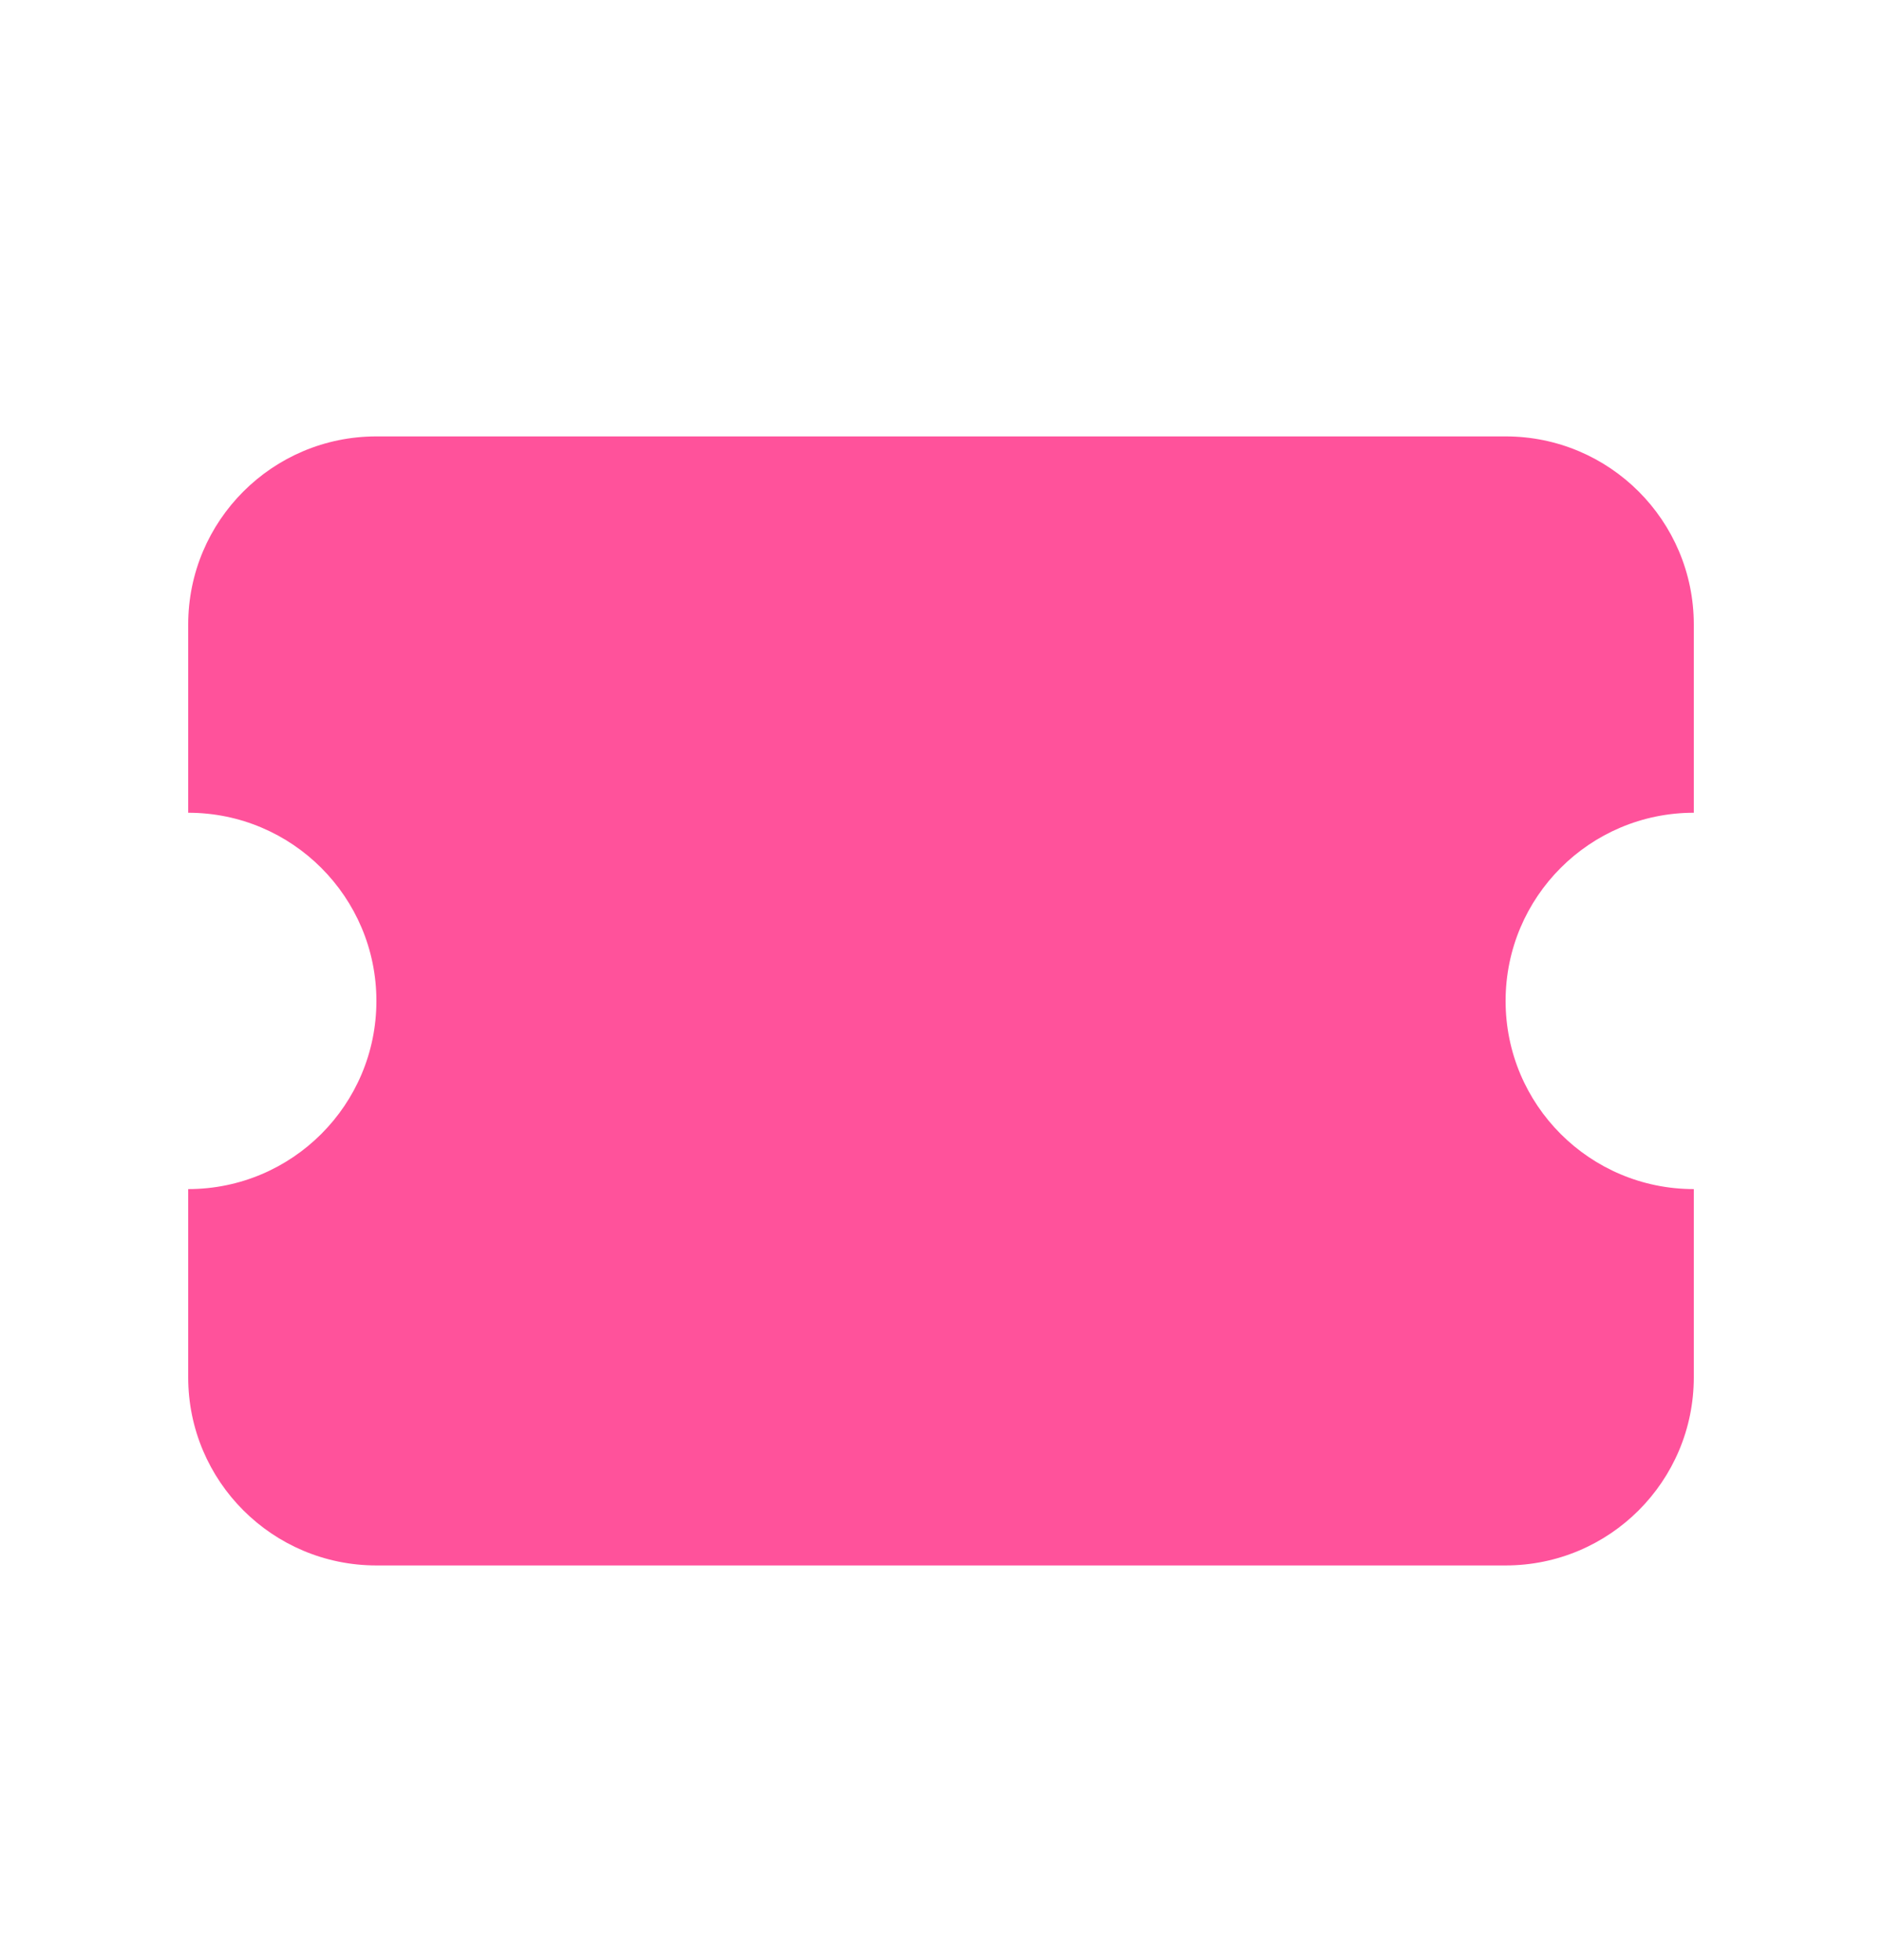 <svg width="24" height="25" viewBox="0 0 24 25" fill="none" xmlns="http://www.w3.org/2000/svg">
<path d="M2.4 7.966C2.4 6.641 3.475 5.566 4.8 5.566H19.2C20.526 5.566 21.6 6.641 21.6 7.966V10.366C20.274 10.366 19.2 11.441 19.2 12.766C19.2 14.092 20.274 15.166 21.6 15.166V17.566C21.6 18.892 20.526 19.966 19.2 19.966H4.8C3.475 19.966 2.4 18.892 2.4 17.566V15.166C3.725 15.166 4.8 14.092 4.8 12.766C4.8 11.441 3.725 10.366 2.4 10.366V7.966Z" fill="#FF529B"/>
</svg>
